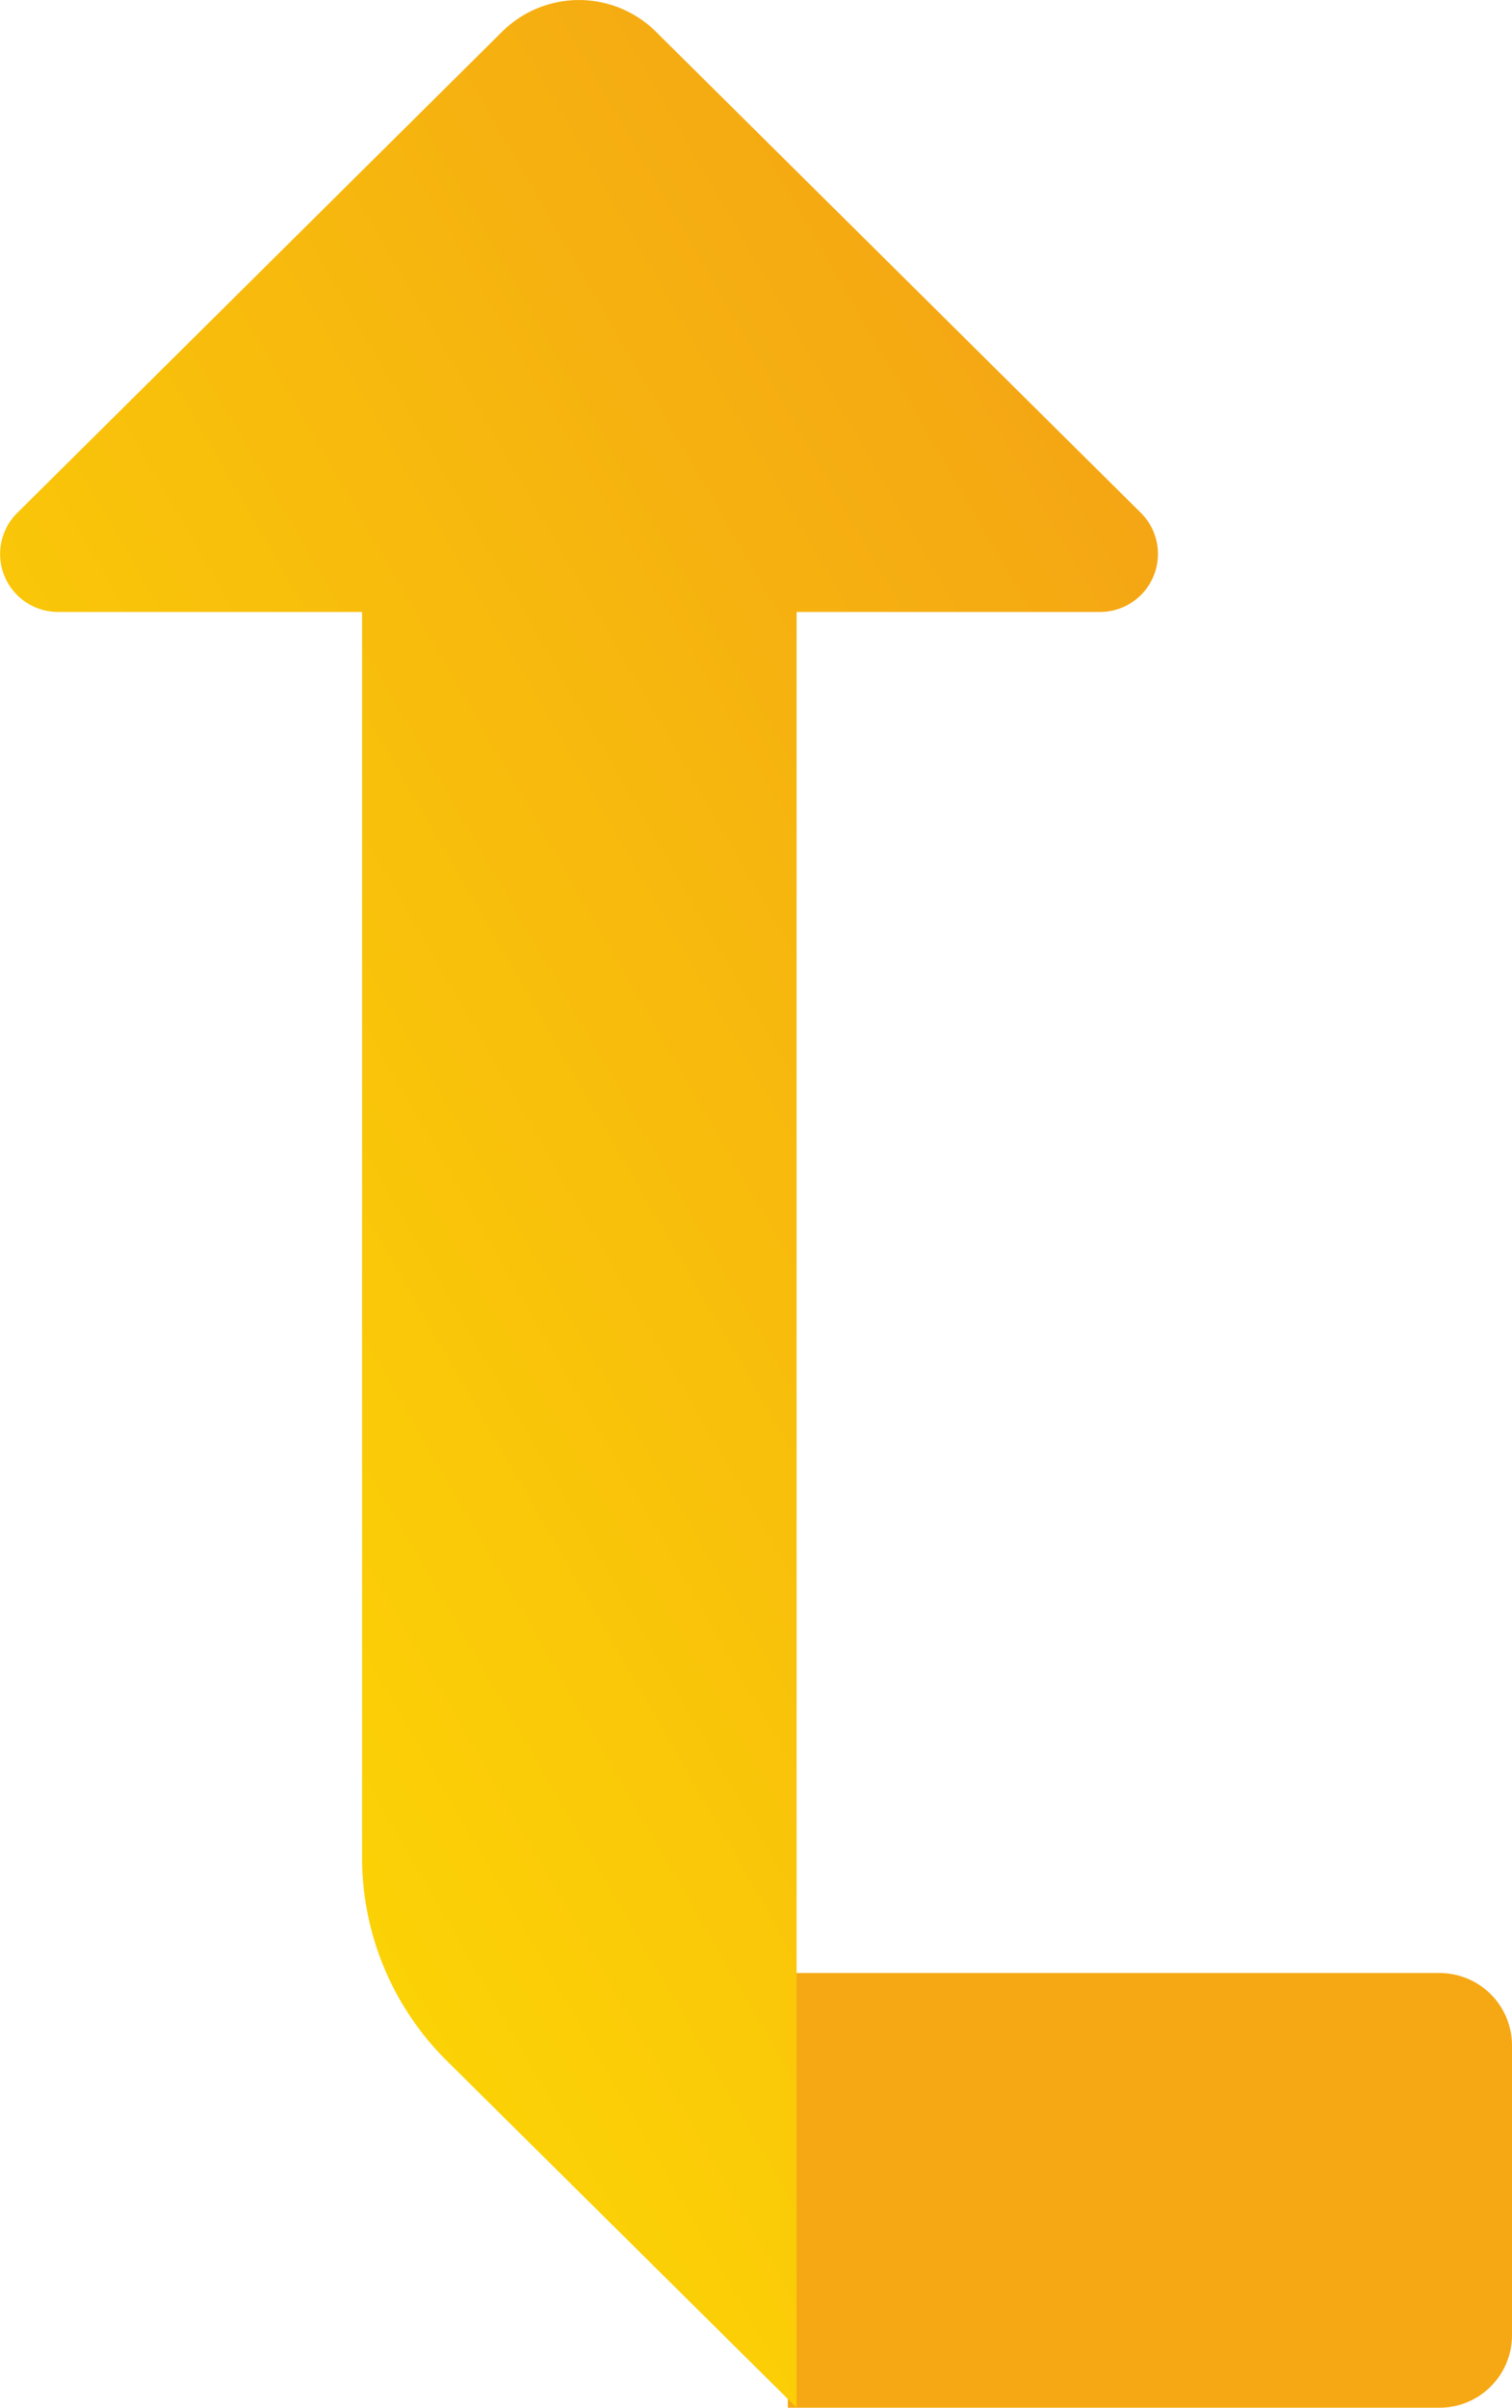 <svg xmlns="http://www.w3.org/2000/svg" xmlns:xlink="http://www.w3.org/1999/xlink" width="21.674" height="34.501" viewBox="0 0 21.674 34.501">
  <defs>
    <linearGradient id="linear-gradient" x1="0.058" y1="0.964" x2="0.875" y2="-0.04" gradientUnits="objectBoundingBox">
      <stop offset="0" stop-color="#fee100"/>
      <stop offset="1" stop-color="#f39f16"/>
    </linearGradient>
  </defs>
  <g id="returnBuy" transform="translate(0 0)">
    <path id="Path_54" data-name="Path 54" d="M0,0H9.343a1.039,1.039,0,0,1,1.038,1.038V5.191A1.039,1.039,0,0,1,9.343,6.229H0Z" transform="translate(11.293 28.272)" fill="#f5a814"/>
    <path id="Path_55" data-name="Path 55" d="M15.769,8.769h-4.35V34.5L6.407,29.532A4.1,4.1,0,0,1,5.19,26.62V8.769H.84A.83.83,0,0,1,.247,7.35L7.2.452a1.566,1.566,0,0,1,2.2,0l6.957,6.9A.831.831,0,0,1,15.769,8.769Z" transform="translate(0 0)" fill="url(#linear-gradient)"/>
  </g>
</svg>
